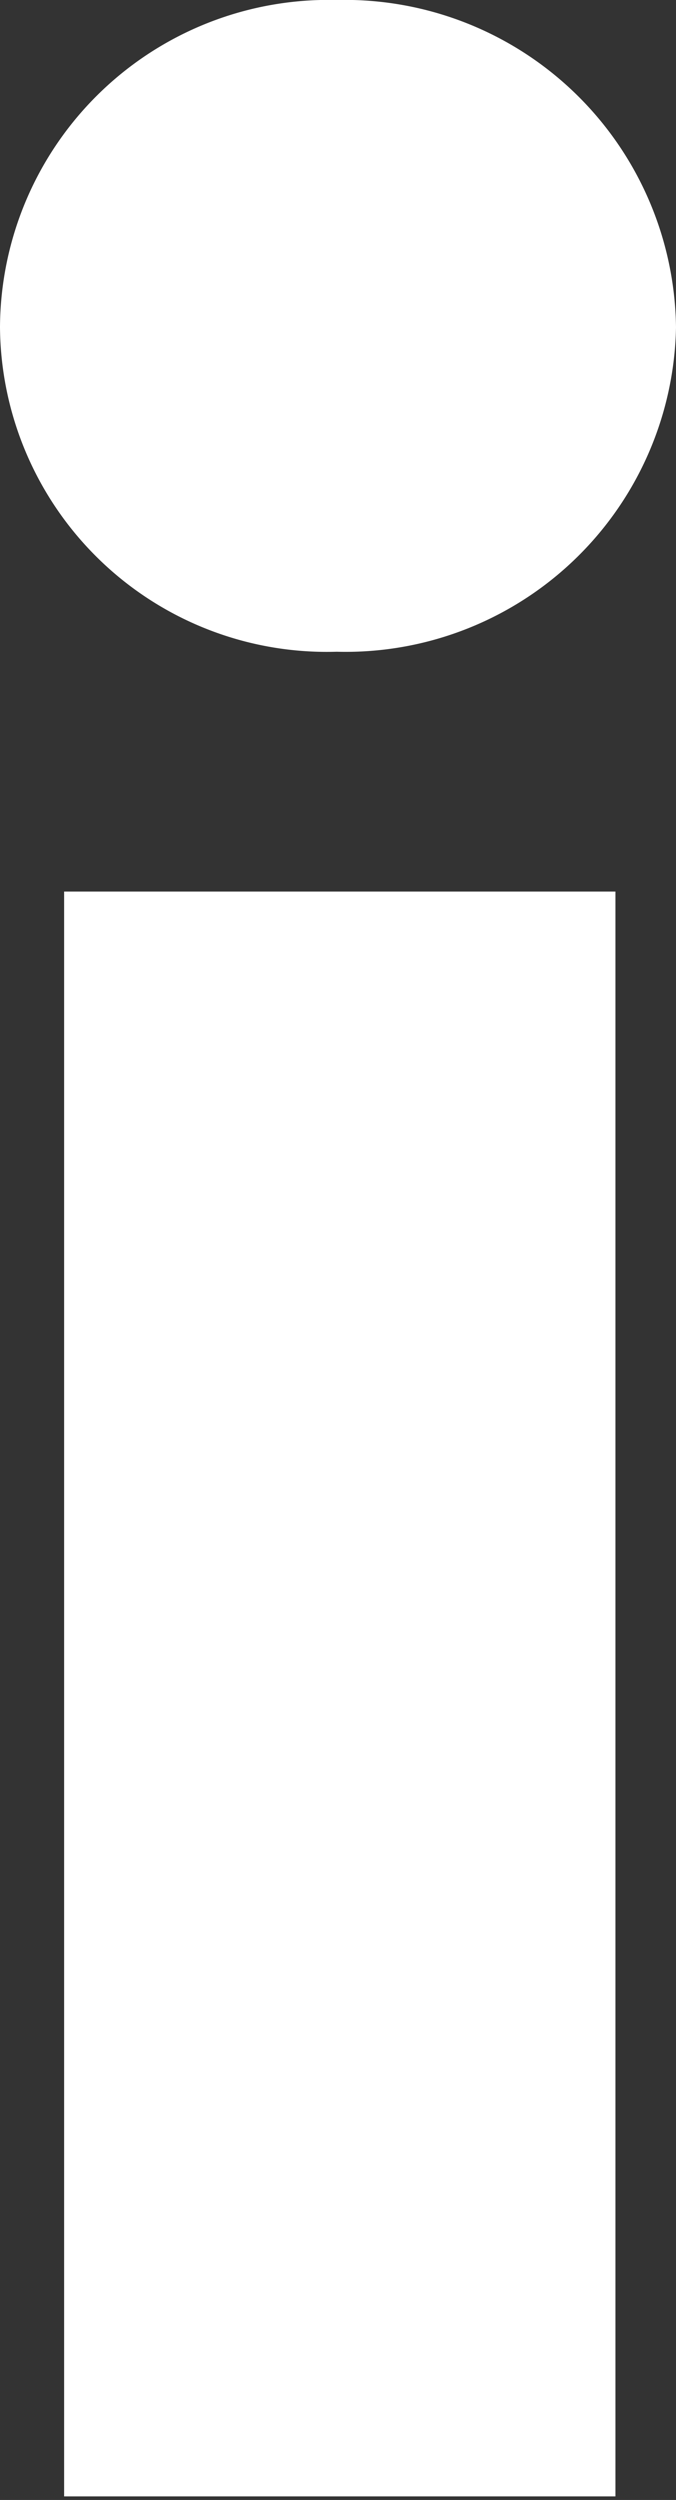 <svg xmlns="http://www.w3.org/2000/svg" viewBox="0 0 7.59 28.04"><rect x="0" y="0" width="7.59" height="28.04" fill="#333333" stroke="none"/><defs><style>.cls-1{fill:#fff;}</style></defs><g id="Calque_2" data-name="Calque 2"><g id="Calque_1-2" data-name="Calque 1"><path class="cls-1" d="M3.78,0A3.72,3.72,0,0,1,7.59,3.67,3.71,3.71,0,0,1,3.78,7.31,3.67,3.67,0,0,1,0,3.67,3.69,3.69,0,0,1,3.78,0ZM.72,10H6.91V28H.72Z"/></g></g></svg>